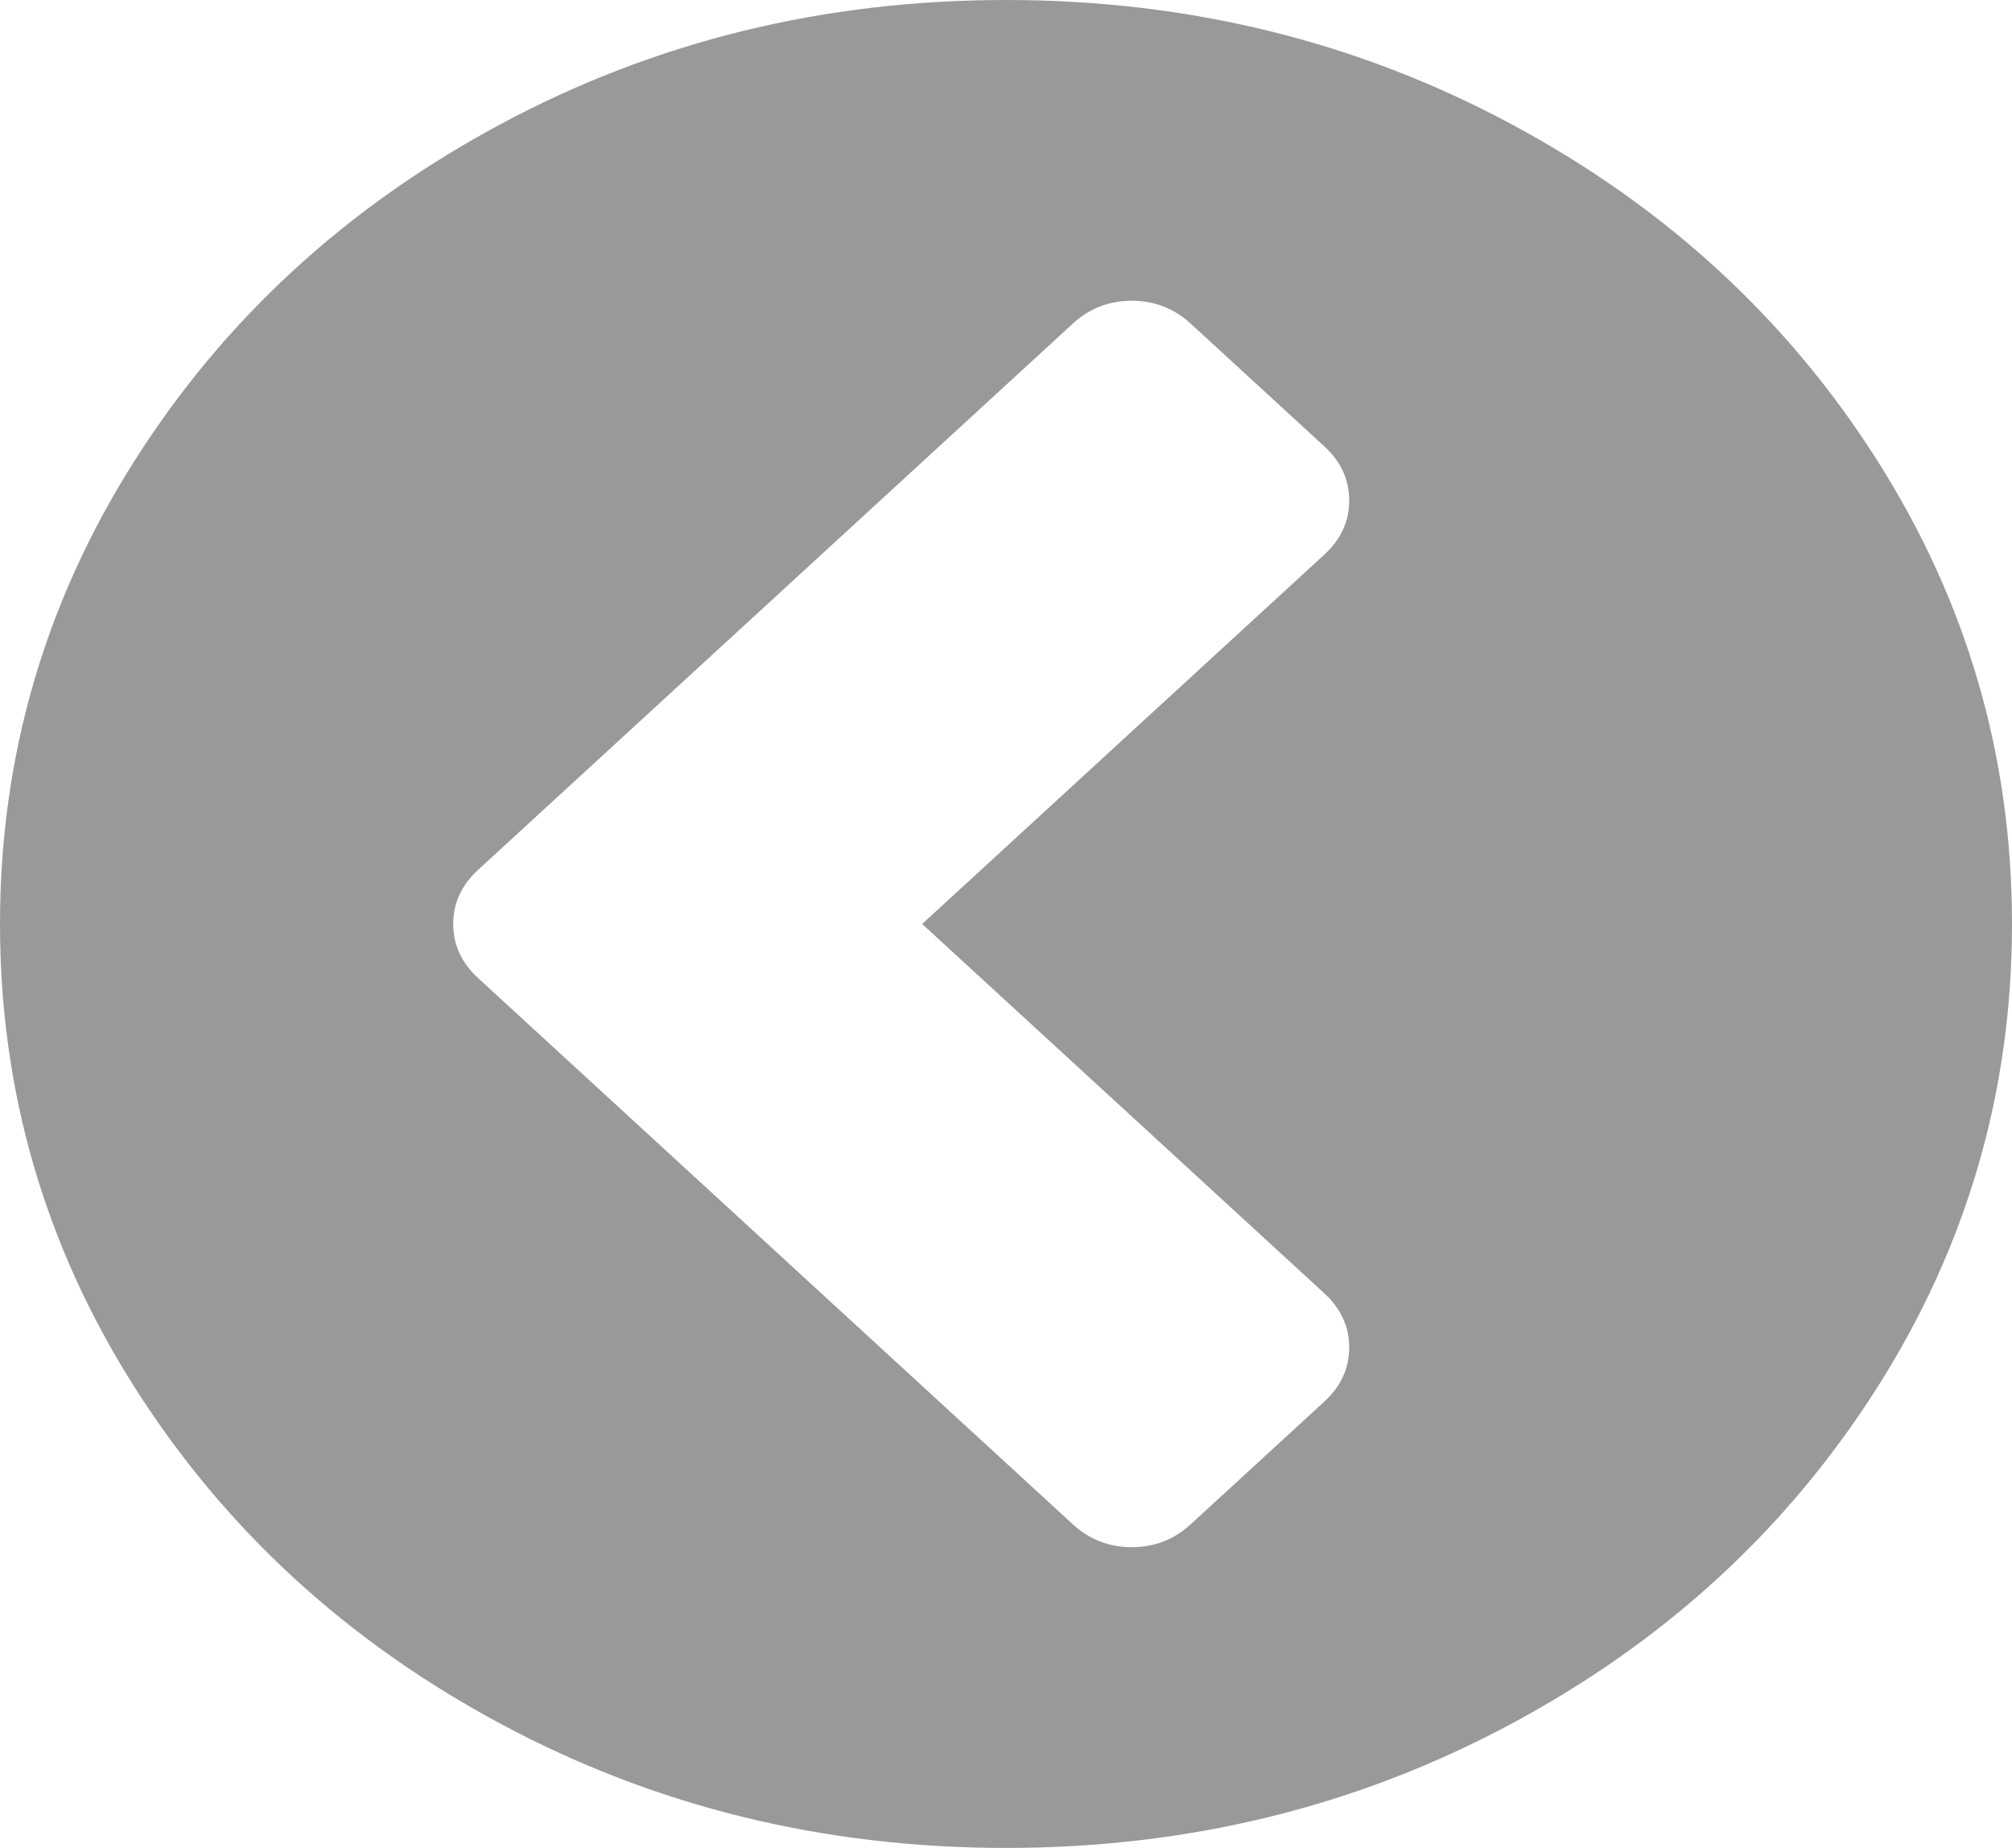 ﻿<?xml version="1.0" encoding="utf-8"?>
<svg version="1.1" xmlns:xlink="http://www.w3.org/1999/xlink" width="49px" height="45px" xmlns="http://www.w3.org/2000/svg">
  <g transform="matrix(1 0 0 1 -729 -80 )">
    <path d="M 27.562 37.676  C 28.115 37.676  28.594 37.49  28.998 37.119  L 32.252 34.131  C 32.656 33.76  32.858 33.32  32.858 32.812  C 32.858 32.305  32.656 31.865  32.252 31.494  L 22.458 22.5  L 32.252 13.506  C 32.656 13.135  32.858 12.695  32.858 12.188  C 32.858 11.68  32.656 11.24  32.252 10.869  L 28.998 7.881  C 28.594 7.51  28.115 7.324  27.562 7.324  C 27.01 7.324  26.531 7.51  26.127 7.881  L 11.644 21.182  C 11.24 21.553  11.038 21.992  11.038 22.5  C 11.038 23.008  11.24 23.447  11.644 23.818  L 26.127 37.119  C 26.531 37.49  27.01 37.676  27.562 37.676  Z M 45.714 11.206  C 47.905 14.653  49 18.418  49 22.5  C 49 26.582  47.905 30.347  45.714 33.794  C 43.524 37.241  40.552 39.971  36.798 41.982  C 33.044 43.994  28.945 45  24.5 45  C 20.055 45  15.956 43.994  12.202 41.982  C 8.448 39.971  5.476 37.241  3.286 33.794  C 1.095 30.347  0 26.582  0 22.5  C 0 18.418  1.095 14.653  3.286 11.206  C 5.476 7.759  8.448 5.029  12.202 3.018  C 15.956 1.006  20.055 0  24.5 0  C 28.945 0  33.044 1.006  36.798 3.018  C 40.552 5.029  43.524 7.759  45.714 11.206  Z " fill-rule="nonzero" fill="#999999" stroke="none" transform="matrix(1 0 0 1 729 80 )" />
  </g>
</svg>